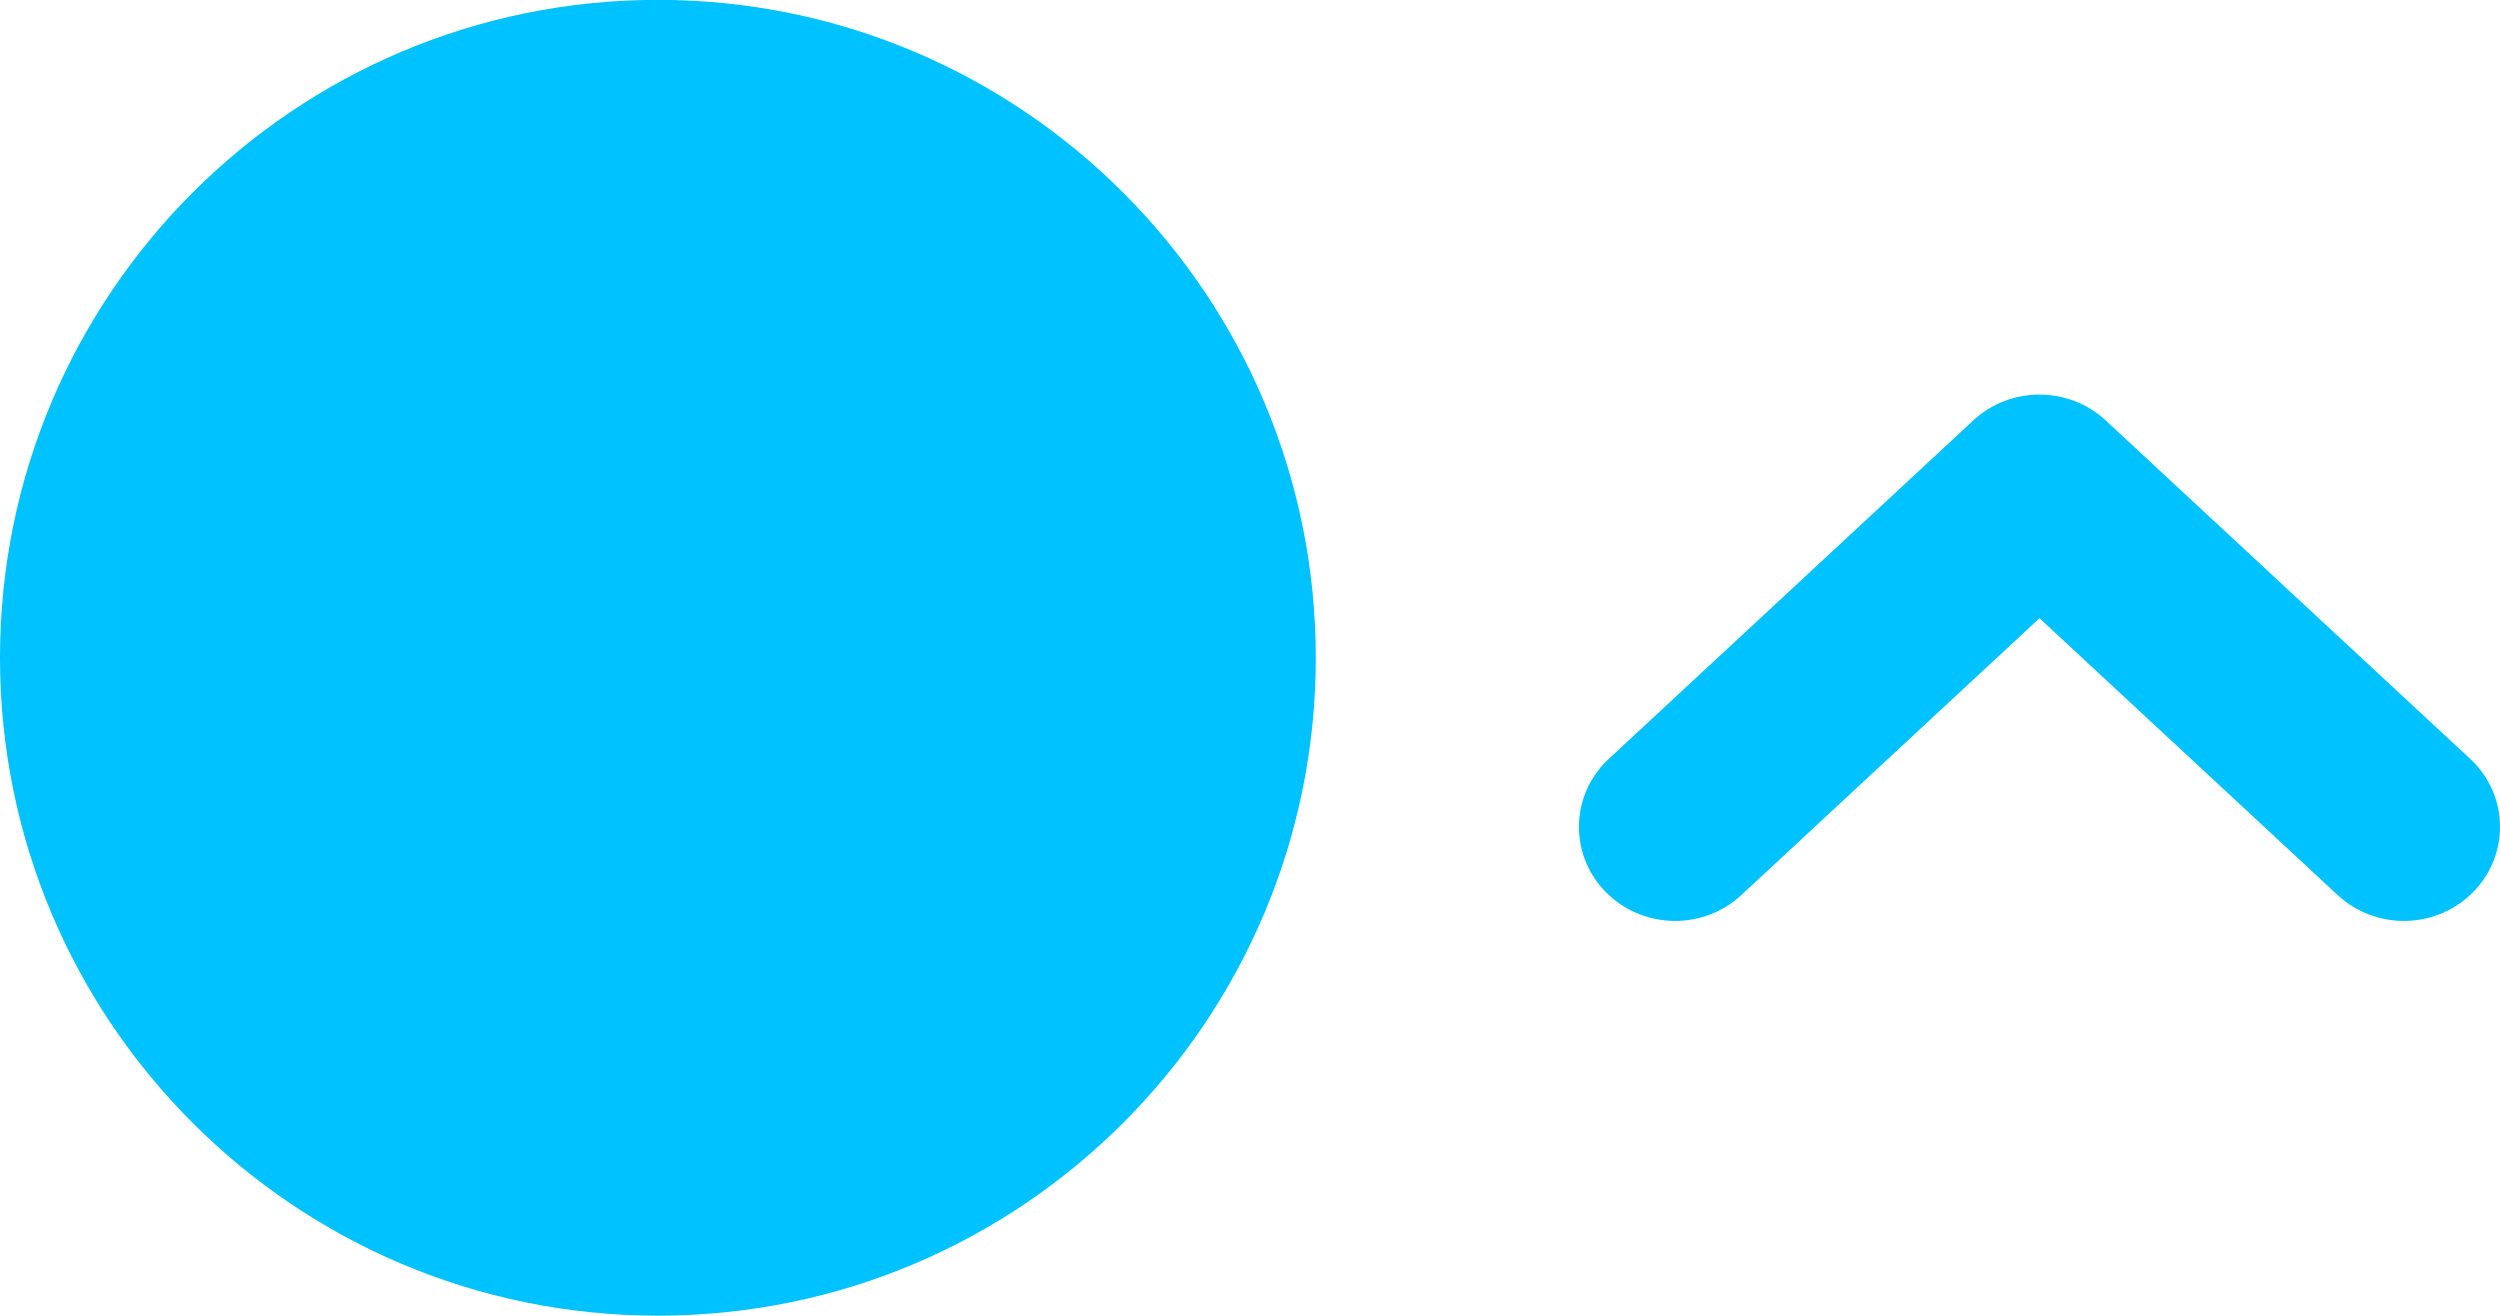 <svg width="38" height="20" viewBox="0 0 38 20" fill="none" xmlns="http://www.w3.org/2000/svg">
<path d="M0 9.998C0 4.475 4.477 -0.002 10 -0.002C15.523 -0.002 20 4.475 20 9.998C20 15.521 15.523 19.998 10 19.998C4.477 19.998 0 15.521 0 9.998Z" fill="#00C2FF"/>
<path fill-rule="evenodd" clip-rule="evenodd" d="M35.532 13.605C36.096 14.129 36.981 14.129 37.545 13.605C38.152 13.042 38.152 12.096 37.545 11.533L32.007 6.391C31.443 5.867 30.557 5.867 29.993 6.391L24.455 11.533C23.848 12.096 23.848 13.042 24.455 13.605C25.019 14.129 25.904 14.129 26.468 13.605L31 9.397L35.532 13.605Z" fill="#00C2FF"/>
</svg>
